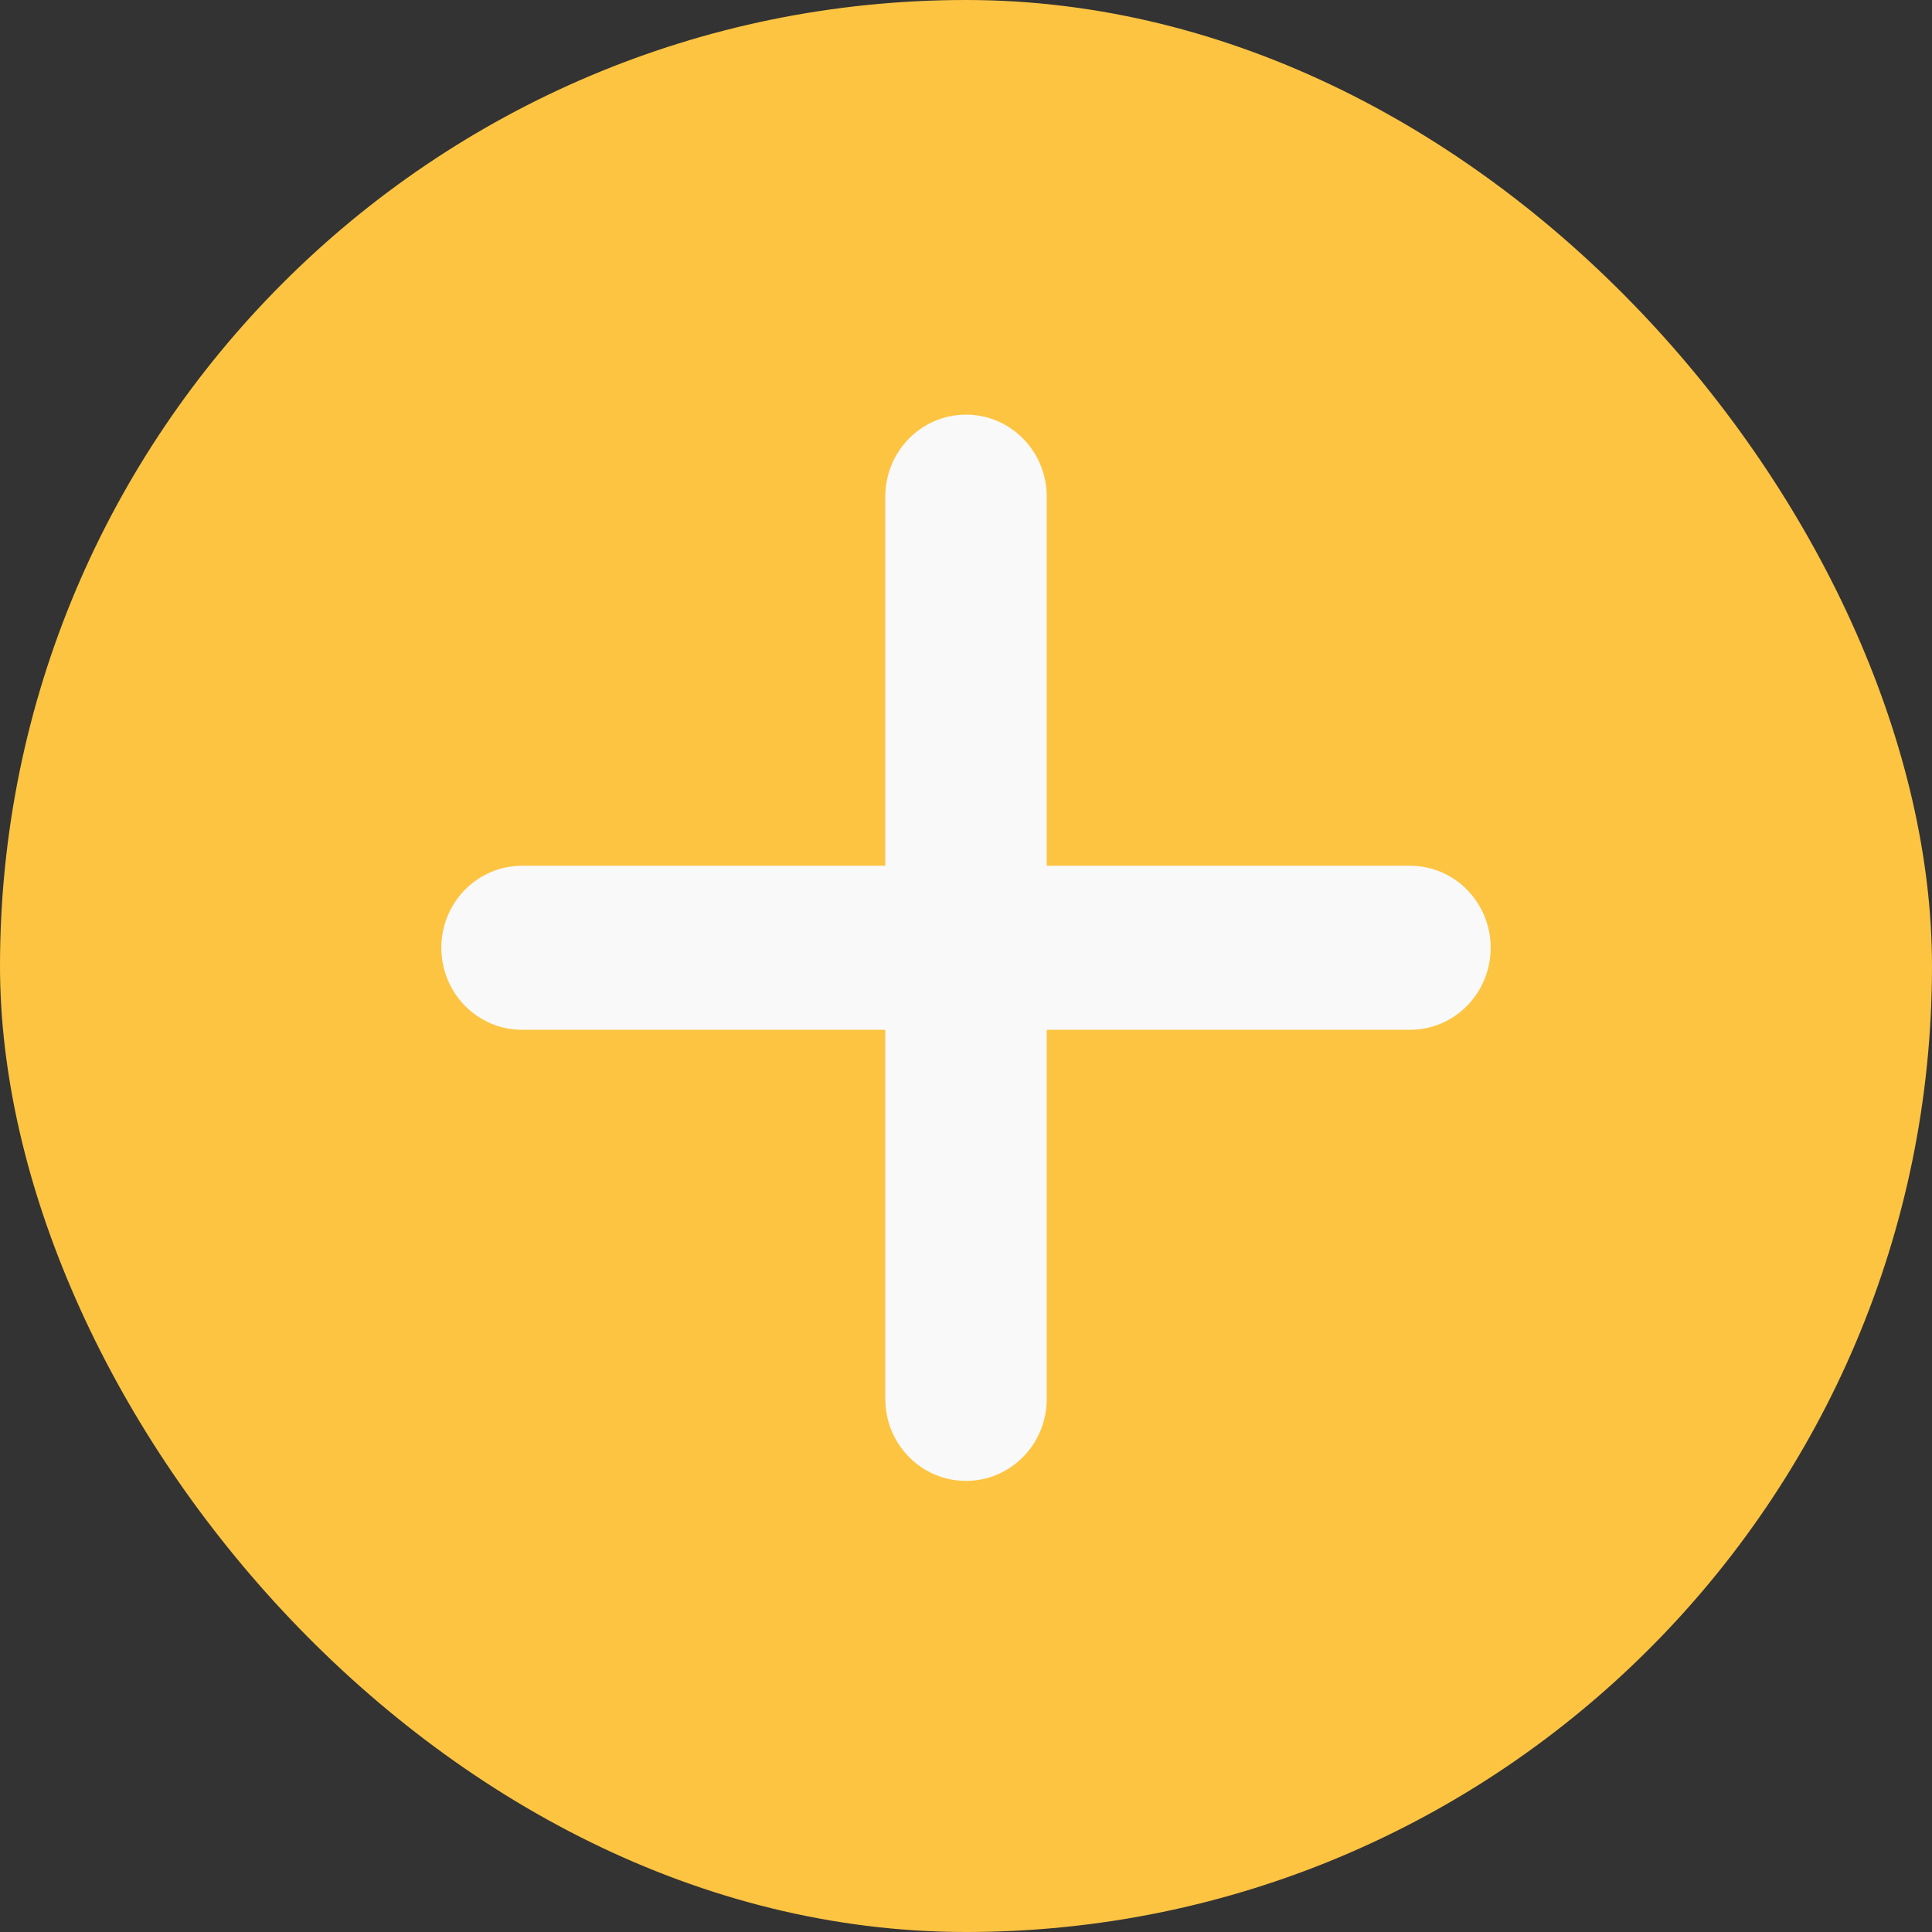 <svg width="53" height="53" viewBox="0 0 53 53" fill="none" xmlns="http://www.w3.org/2000/svg">
<rect x="0" y="0" width="53" height="53" fill="#333333" stroke="none"/>
<rect width="53" height="53" rx="26.5" fill="#FDC442"/>
<path d="M28.715 13.625C28.715 12.38 27.725 11.375 26.5 11.375C25.276 11.375 24.286 12.38 24.286 13.625V23.75H14.322C13.097 23.75 12.107 24.756 12.107 26C12.107 27.244 13.097 28.25 14.322 28.25H24.286V38.375C24.286 39.62 25.276 40.625 26.5 40.625C27.725 40.625 28.715 39.62 28.715 38.375V28.25H38.679C39.904 28.25 40.893 27.244 40.893 26C40.893 24.756 39.904 23.75 38.679 23.75H28.715V13.625Z" fill="#F9F9F9"/>
</svg>
